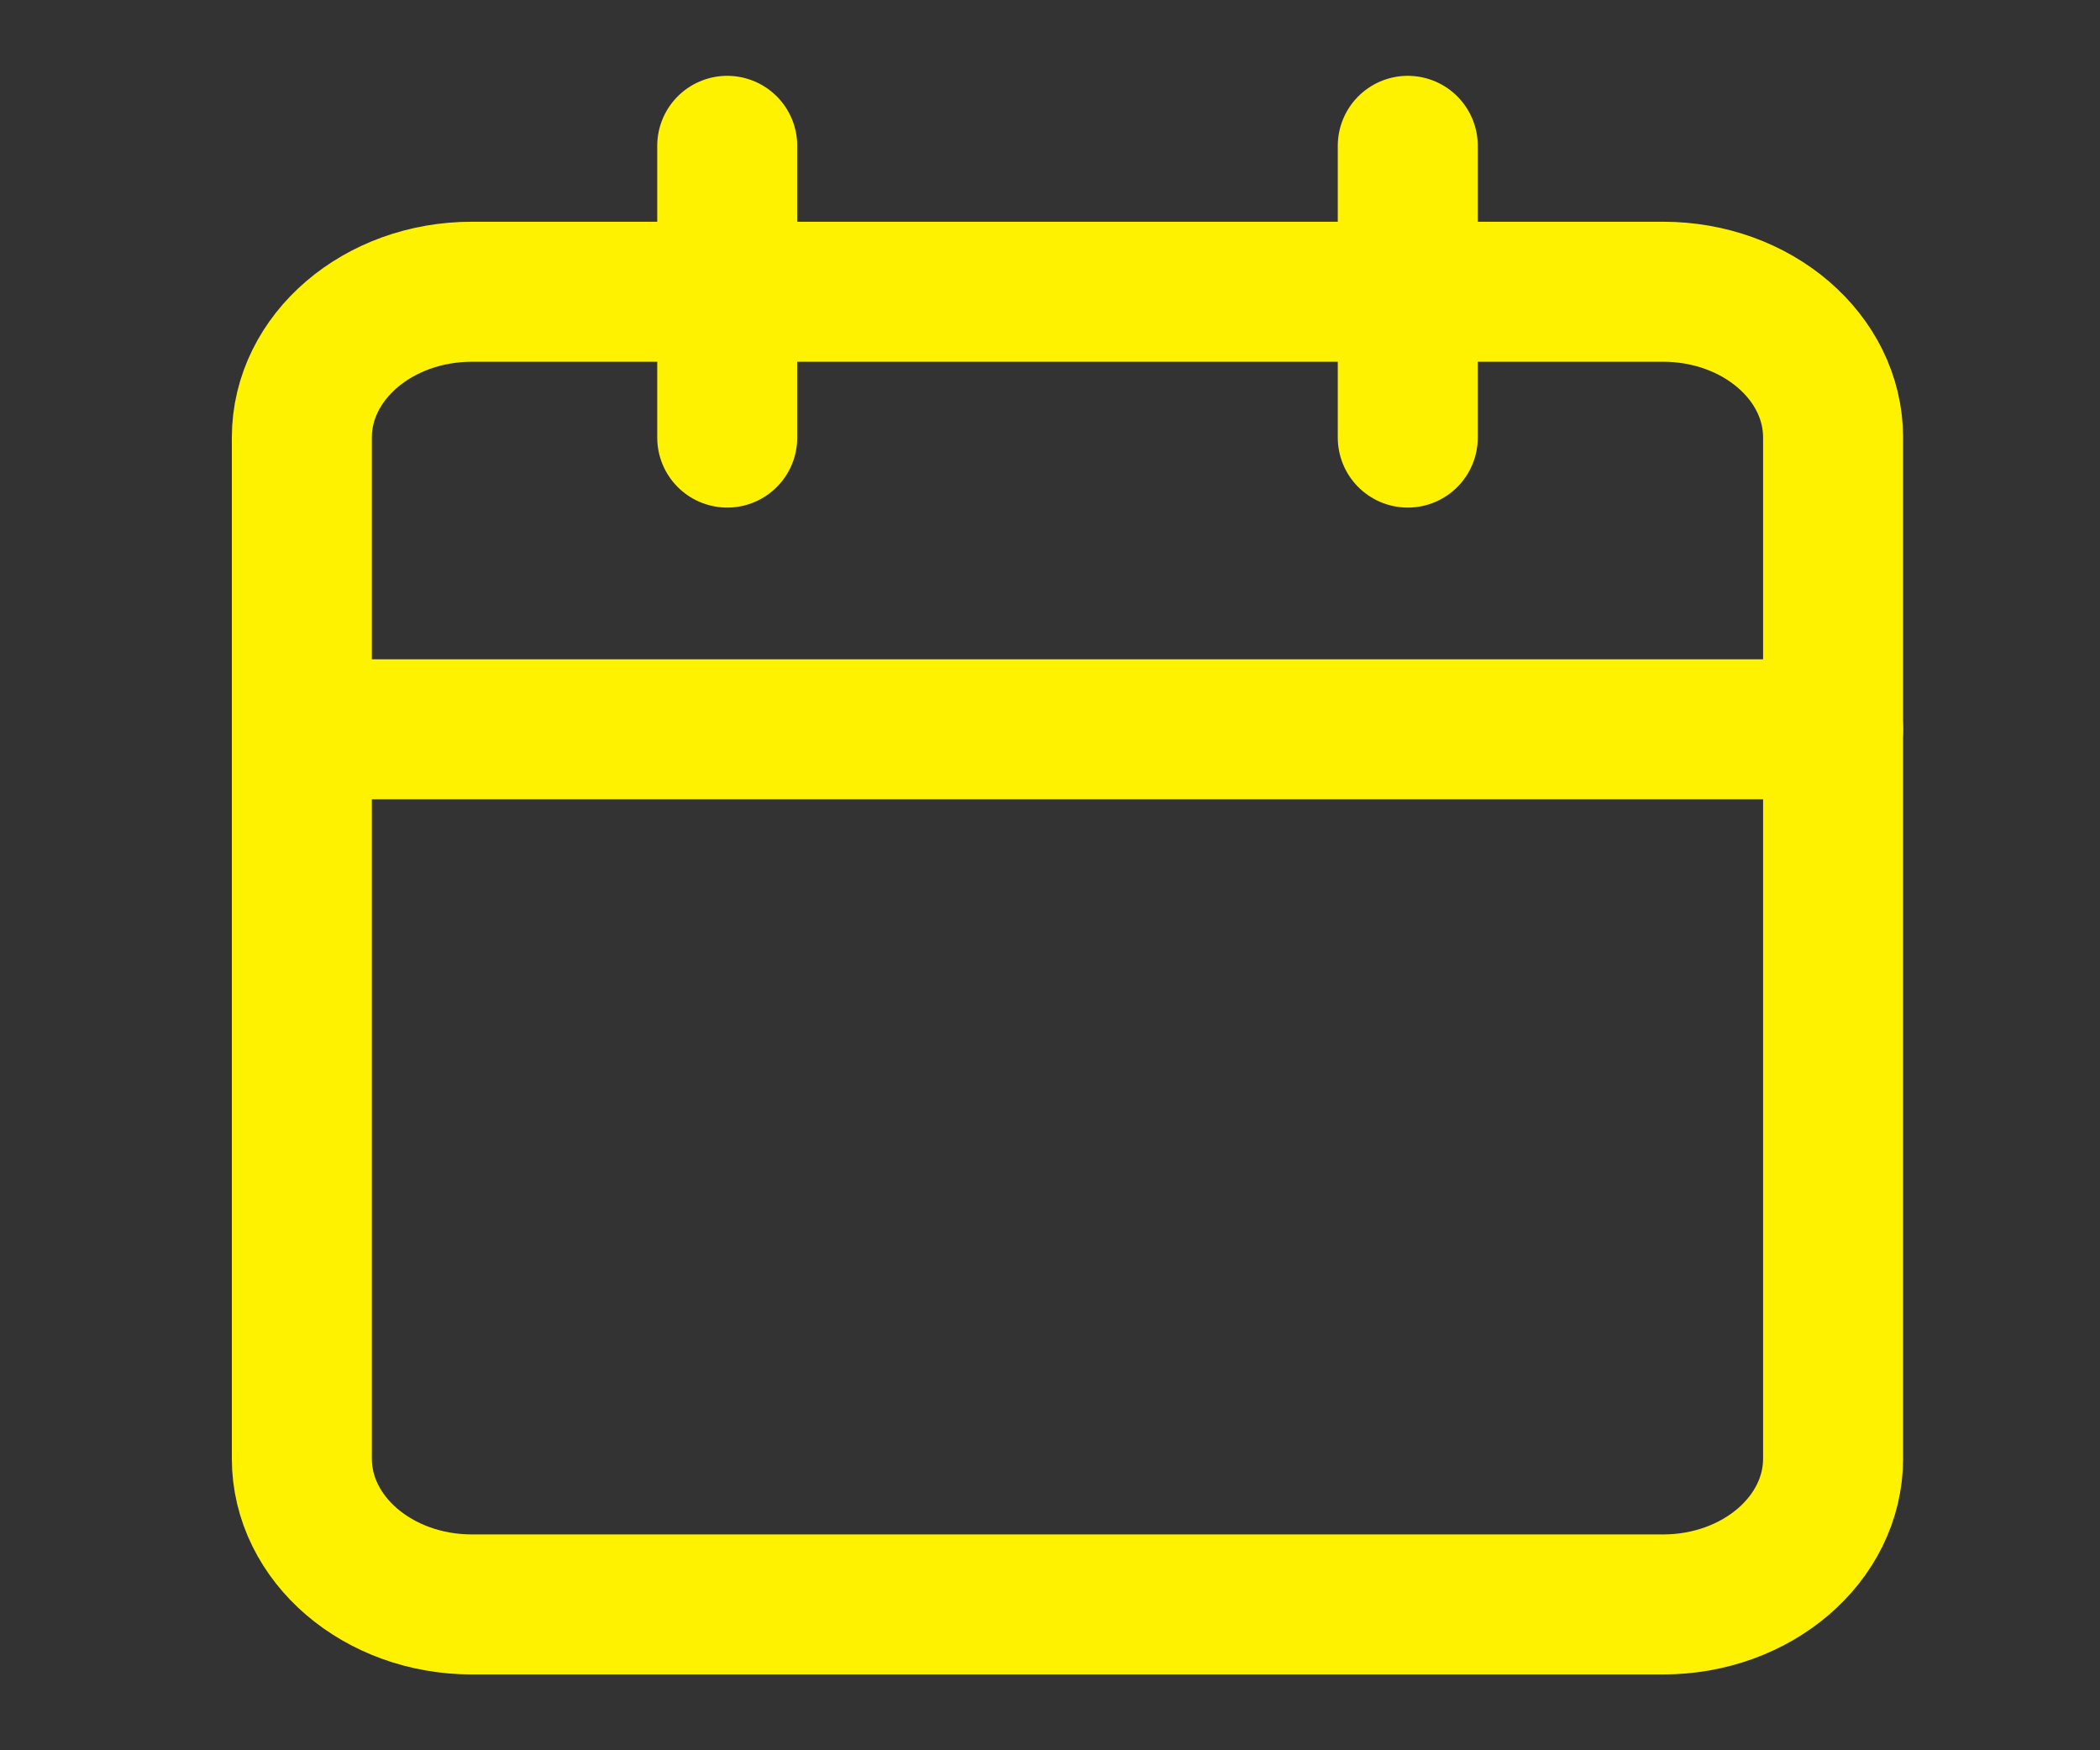 <svg width="30" height="25" viewBox="0 0 30 25" fill="none" xmlns="http://www.w3.org/2000/svg">
<rect x="0" y="0" width="30" height="25" fill="#333333" stroke="none"/>
<path d="M23.757 4.167H6.743C5.4 4.167 4.312 5.099 4.312 6.25V20.833C4.312 21.984 5.4 22.917 6.743 22.917H23.757C25.099 22.917 26.187 21.984 26.187 20.833V6.25C26.187 5.099 25.099 4.167 23.757 4.167Z" stroke="#FFF200" stroke-width="2" stroke-linecap="round" stroke-linejoin="round"/>
<path d="M20.111 2.083V6.25" stroke="#FFF200" stroke-width="2" stroke-linecap="round" stroke-linejoin="round"/>
<path d="M10.389 2.083V6.25" stroke="#FFF200" stroke-width="2" stroke-linecap="round" stroke-linejoin="round"/>
<path d="M4.312 10.417H26.187" stroke="#FFF200" stroke-width="2" stroke-linecap="round" stroke-linejoin="round"/>
</svg>
